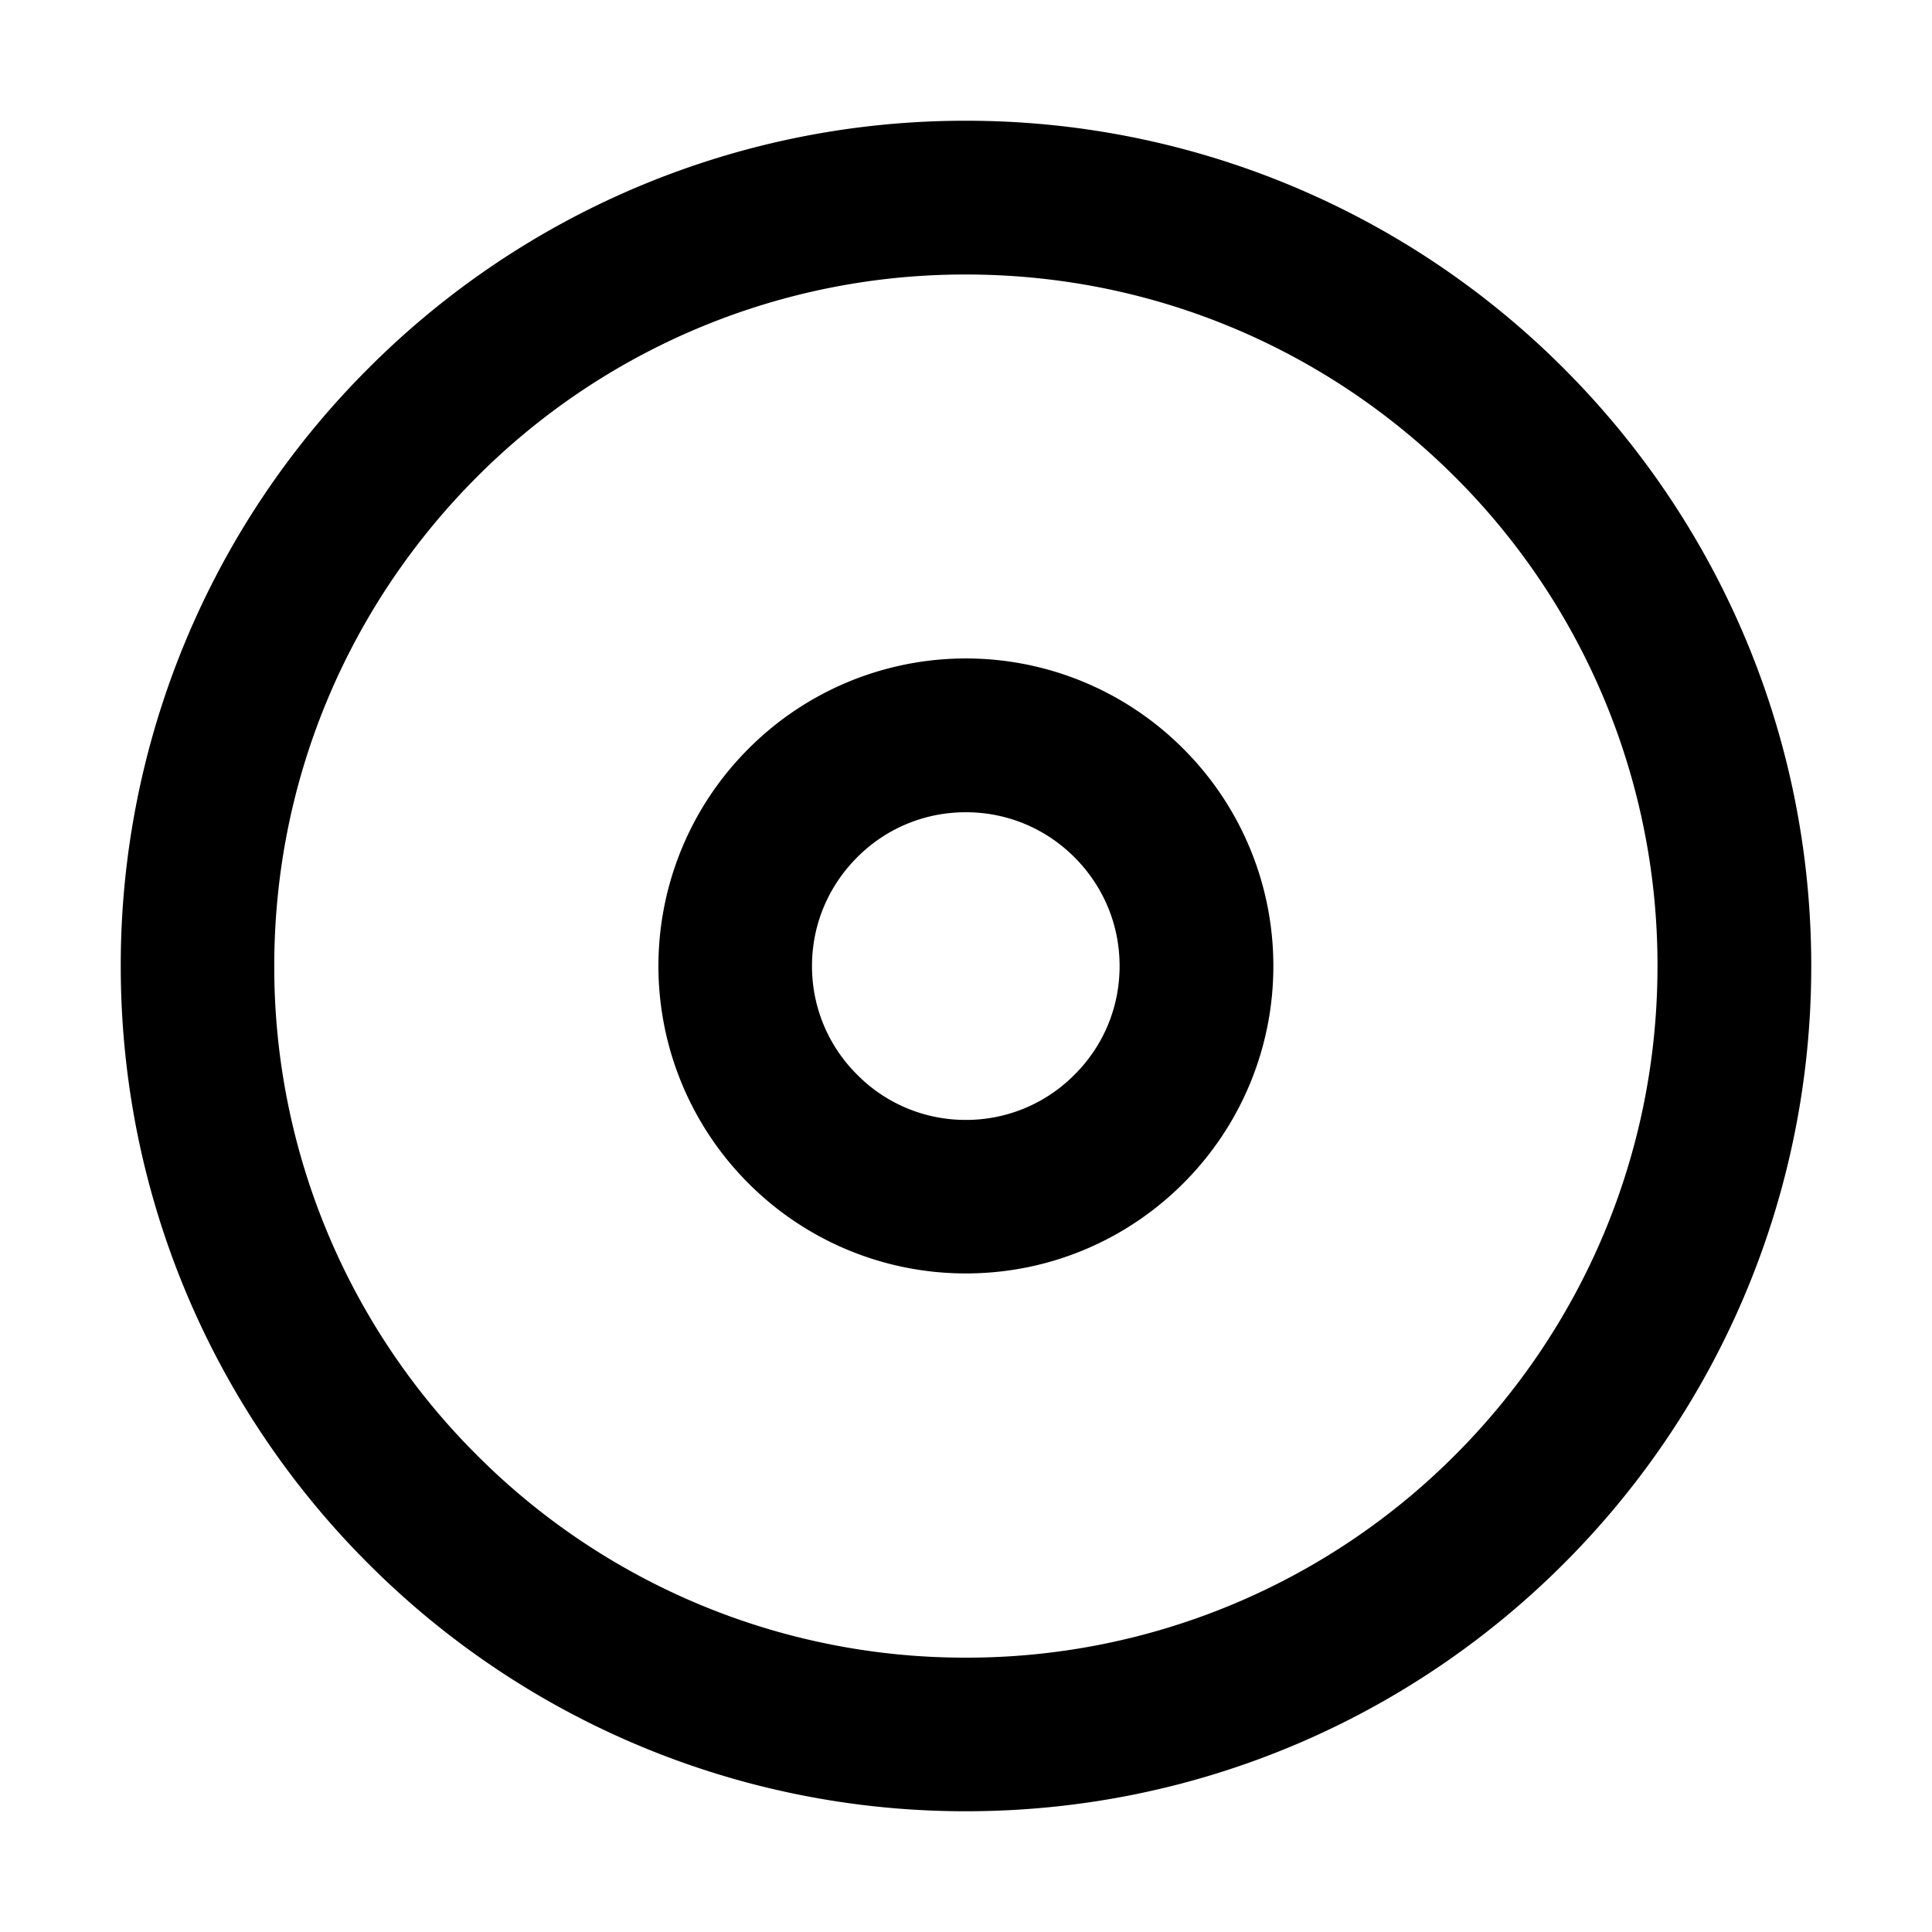 <svg viewBox="0 0 24 24"
  xmlns="http://www.w3.org/2000/svg">
  <path d="M22.5 12c0-2.899-1.177-5.526-3.075-7.424A10.482 10.482 0 0 0 12 1.5a10.461 10.461 0 0 0-7.424 3.076A10.473 10.473 0 0 0 1.5 12c0 2.898 1.175 5.527 3.076 7.425A10.477 10.477 0 0 0 12 22.5c2.898 0 5.527-1.176 7.425-3.075A10.481 10.481 0 0 0 22.5 12Zm-1.91 0c0 2.373-.96 4.521-2.515 6.076a8.567 8.567 0 0 1-6.076 2.516 8.563 8.563 0 0 1-6.075-2.516A8.558 8.558 0 0 1 3.407 12c0-2.374.962-4.518 2.517-6.075a8.556 8.556 0 0 1 6.075-2.515c2.374 0 4.519.96 6.076 2.515A8.562 8.562 0 0 1 20.59 12Zm-4.772 0a3.808 3.808 0 0 0-1.119-2.699 3.812 3.812 0 0 0-5.401 0 3.816 3.816 0 0 0 0 5.399 3.81 3.81 0 0 0 2.701 1.119c1.054 0 2.01-.428 2.7-1.119a3.808 3.808 0 0 0 1.119-2.7Zm-1.91 0c0 .529-.212 1.004-.56 1.35a1.892 1.892 0 0 1-1.35.562 1.89 1.89 0 0 1-1.35-.562 1.892 1.892 0 0 1-.561-1.35c0-.528.213-1.002.561-1.35.346-.348.822-.56 1.35-.56.528 0 1.003.212 1.35.56.348.348.56.822.56 1.35Z"/>
</svg>